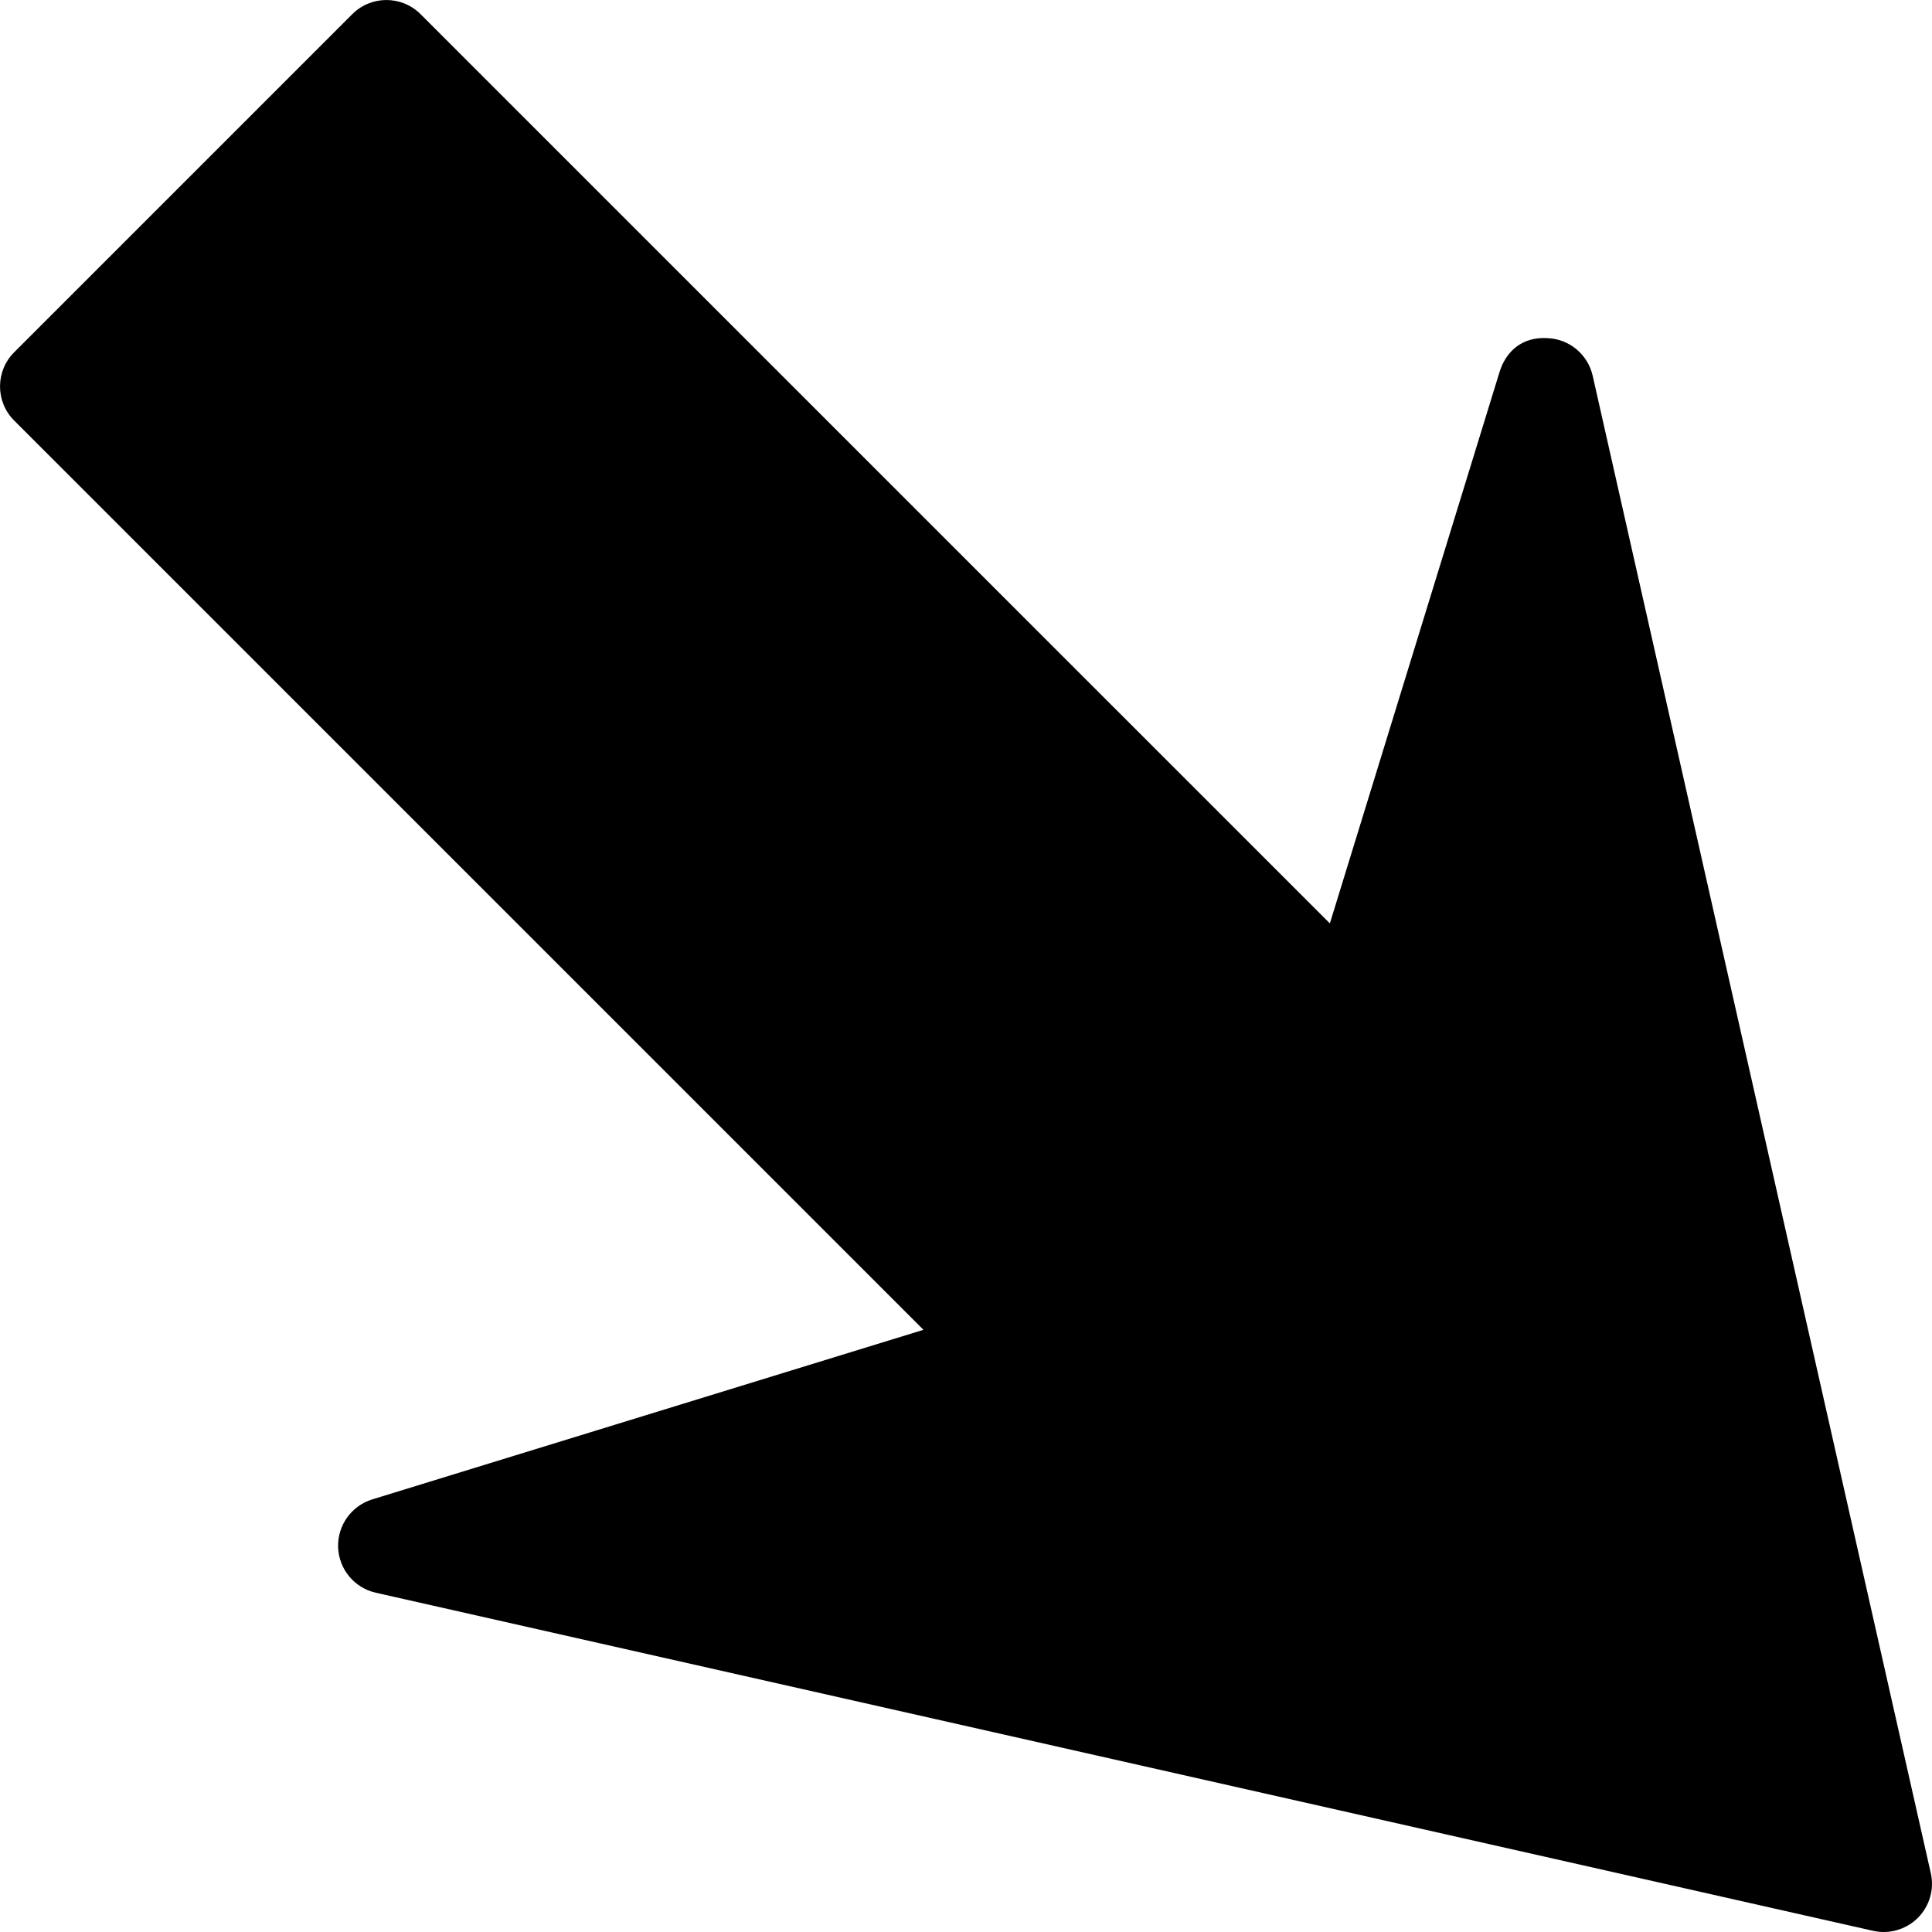 <?xml version="1.0" encoding="UTF-8"?>
<svg enable-background="new 0 0 426.667 426.667" version="1.1" viewBox="0 0 426.67 426.67" xml:space="preserve" xmlns="http://www.w3.org/2000/svg">
	<path d="m426.4 413.65-74.667-330.67c-1.063-4.708-5.167-8.125-9.979-8.302-5.583-0.354-9.188 2.906-10.604 7.521l-37.459 121.73-200.81-200.8c-4.167-4.167-10.917-4.167-15.083 0l-74.667 74.667c-4.167 4.167-4.167 10.917 0 15.083l200.81 200.8-121.75 37.458c-4.604 1.427-7.688 5.771-7.521 10.604 0.188 4.833 3.604 8.938 8.313 10l330.67 74.667c0.792 0.177 1.563 0.26 2.354 0.26 2.792 0 5.521-1.104 7.542-3.125 2.583-2.583 3.666-6.322 2.854-9.895z"/>
</svg>
